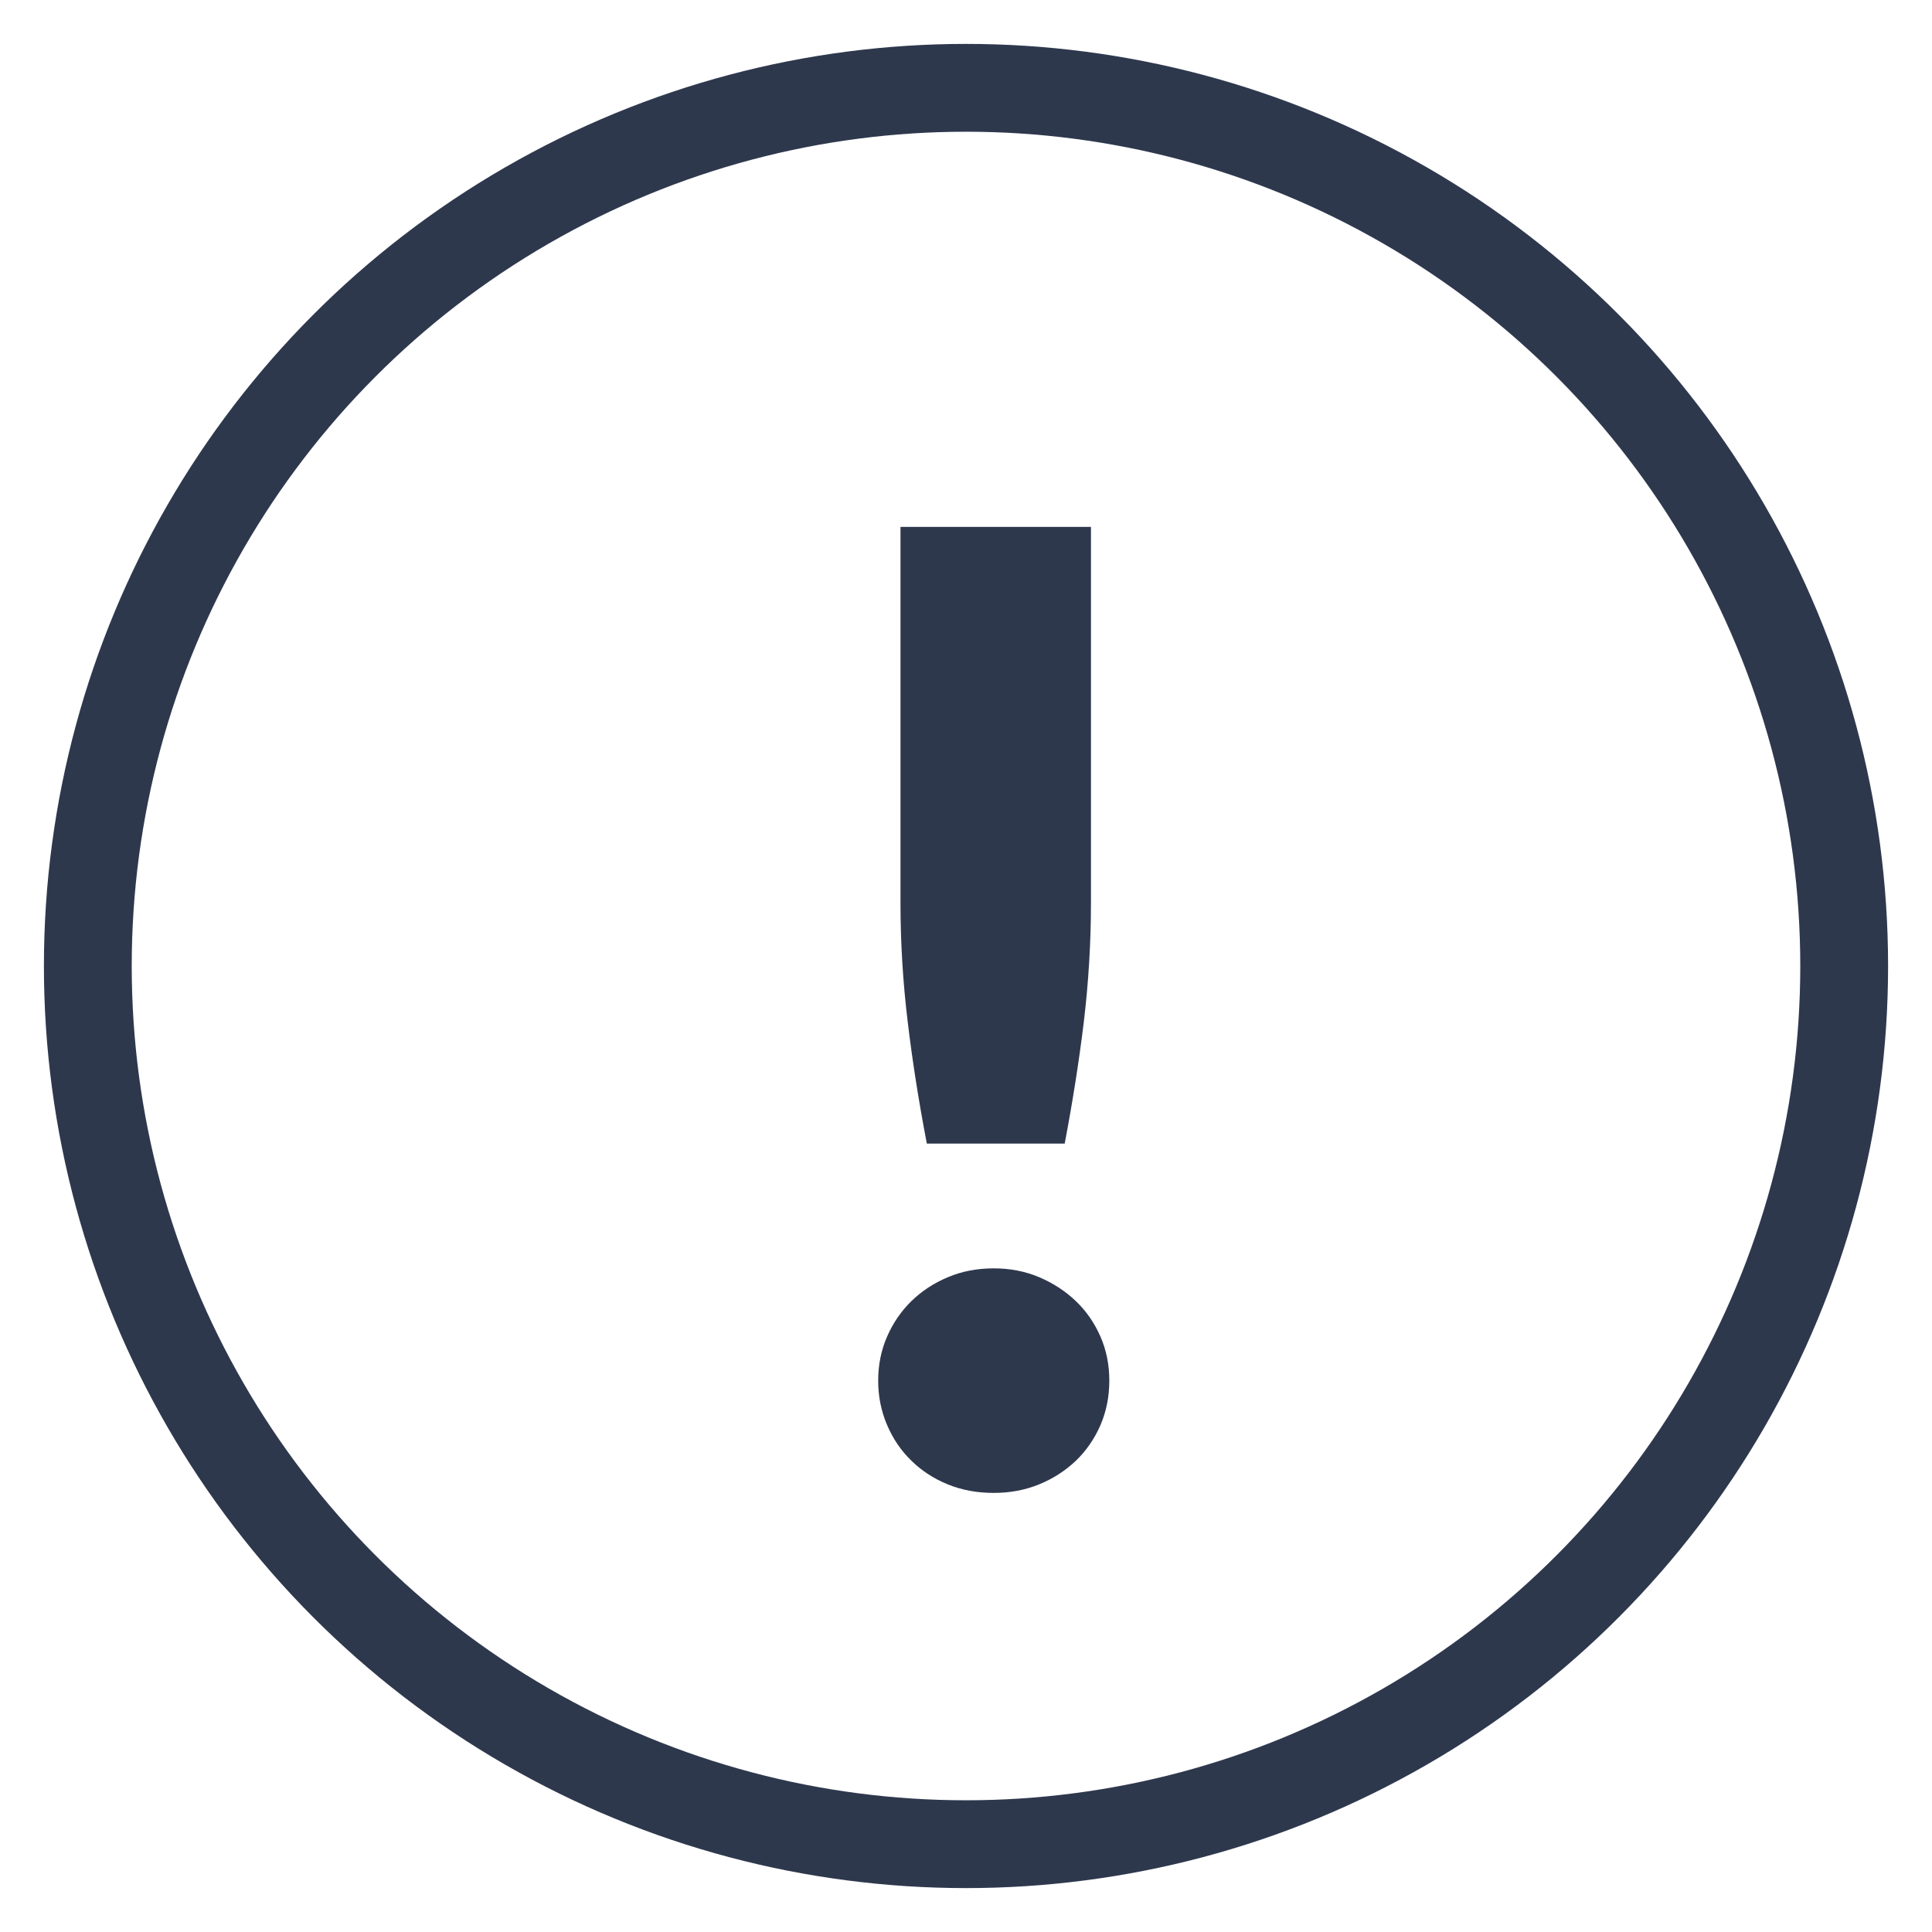 <svg xmlns="http://www.w3.org/2000/svg" width="22" height="22" viewBox="0 0 22 22">
    <g fill="none" fill-rule="evenodd" transform="translate(1 1)">
        <circle cx="10" cy="10" r="10" stroke="#2E384D"/>
        <path fill="#2E384D" fill-rule="nonzero" d="M11.423 5v4.277c0 .459-.028.914-.082 1.365-.055.451-.128.911-.217 1.38h-1.57c-.09-.469-.163-.929-.217-1.38-.055-.451-.083-.906-.083-1.365V5h2.169zM9 14.721c0-.18.034-.346.101-.5.067-.155.16-.29.277-.405.117-.114.255-.205.415-.272.16-.068.334-.101.523-.101.185 0 .357.033.516.1.16.068.3.159.419.273.12.115.213.25.28.404.068.155.101.322.101.501 0 .18-.033.348-.1.505-.068.157-.162.293-.281.408-.12.114-.26.204-.419.269-.16.065-.331.097-.516.097-.19 0-.364-.032-.523-.097-.16-.065-.298-.155-.415-.27-.118-.114-.21-.25-.277-.407-.067-.157-.101-.325-.101-.505z"/>
    </g>
</svg>

